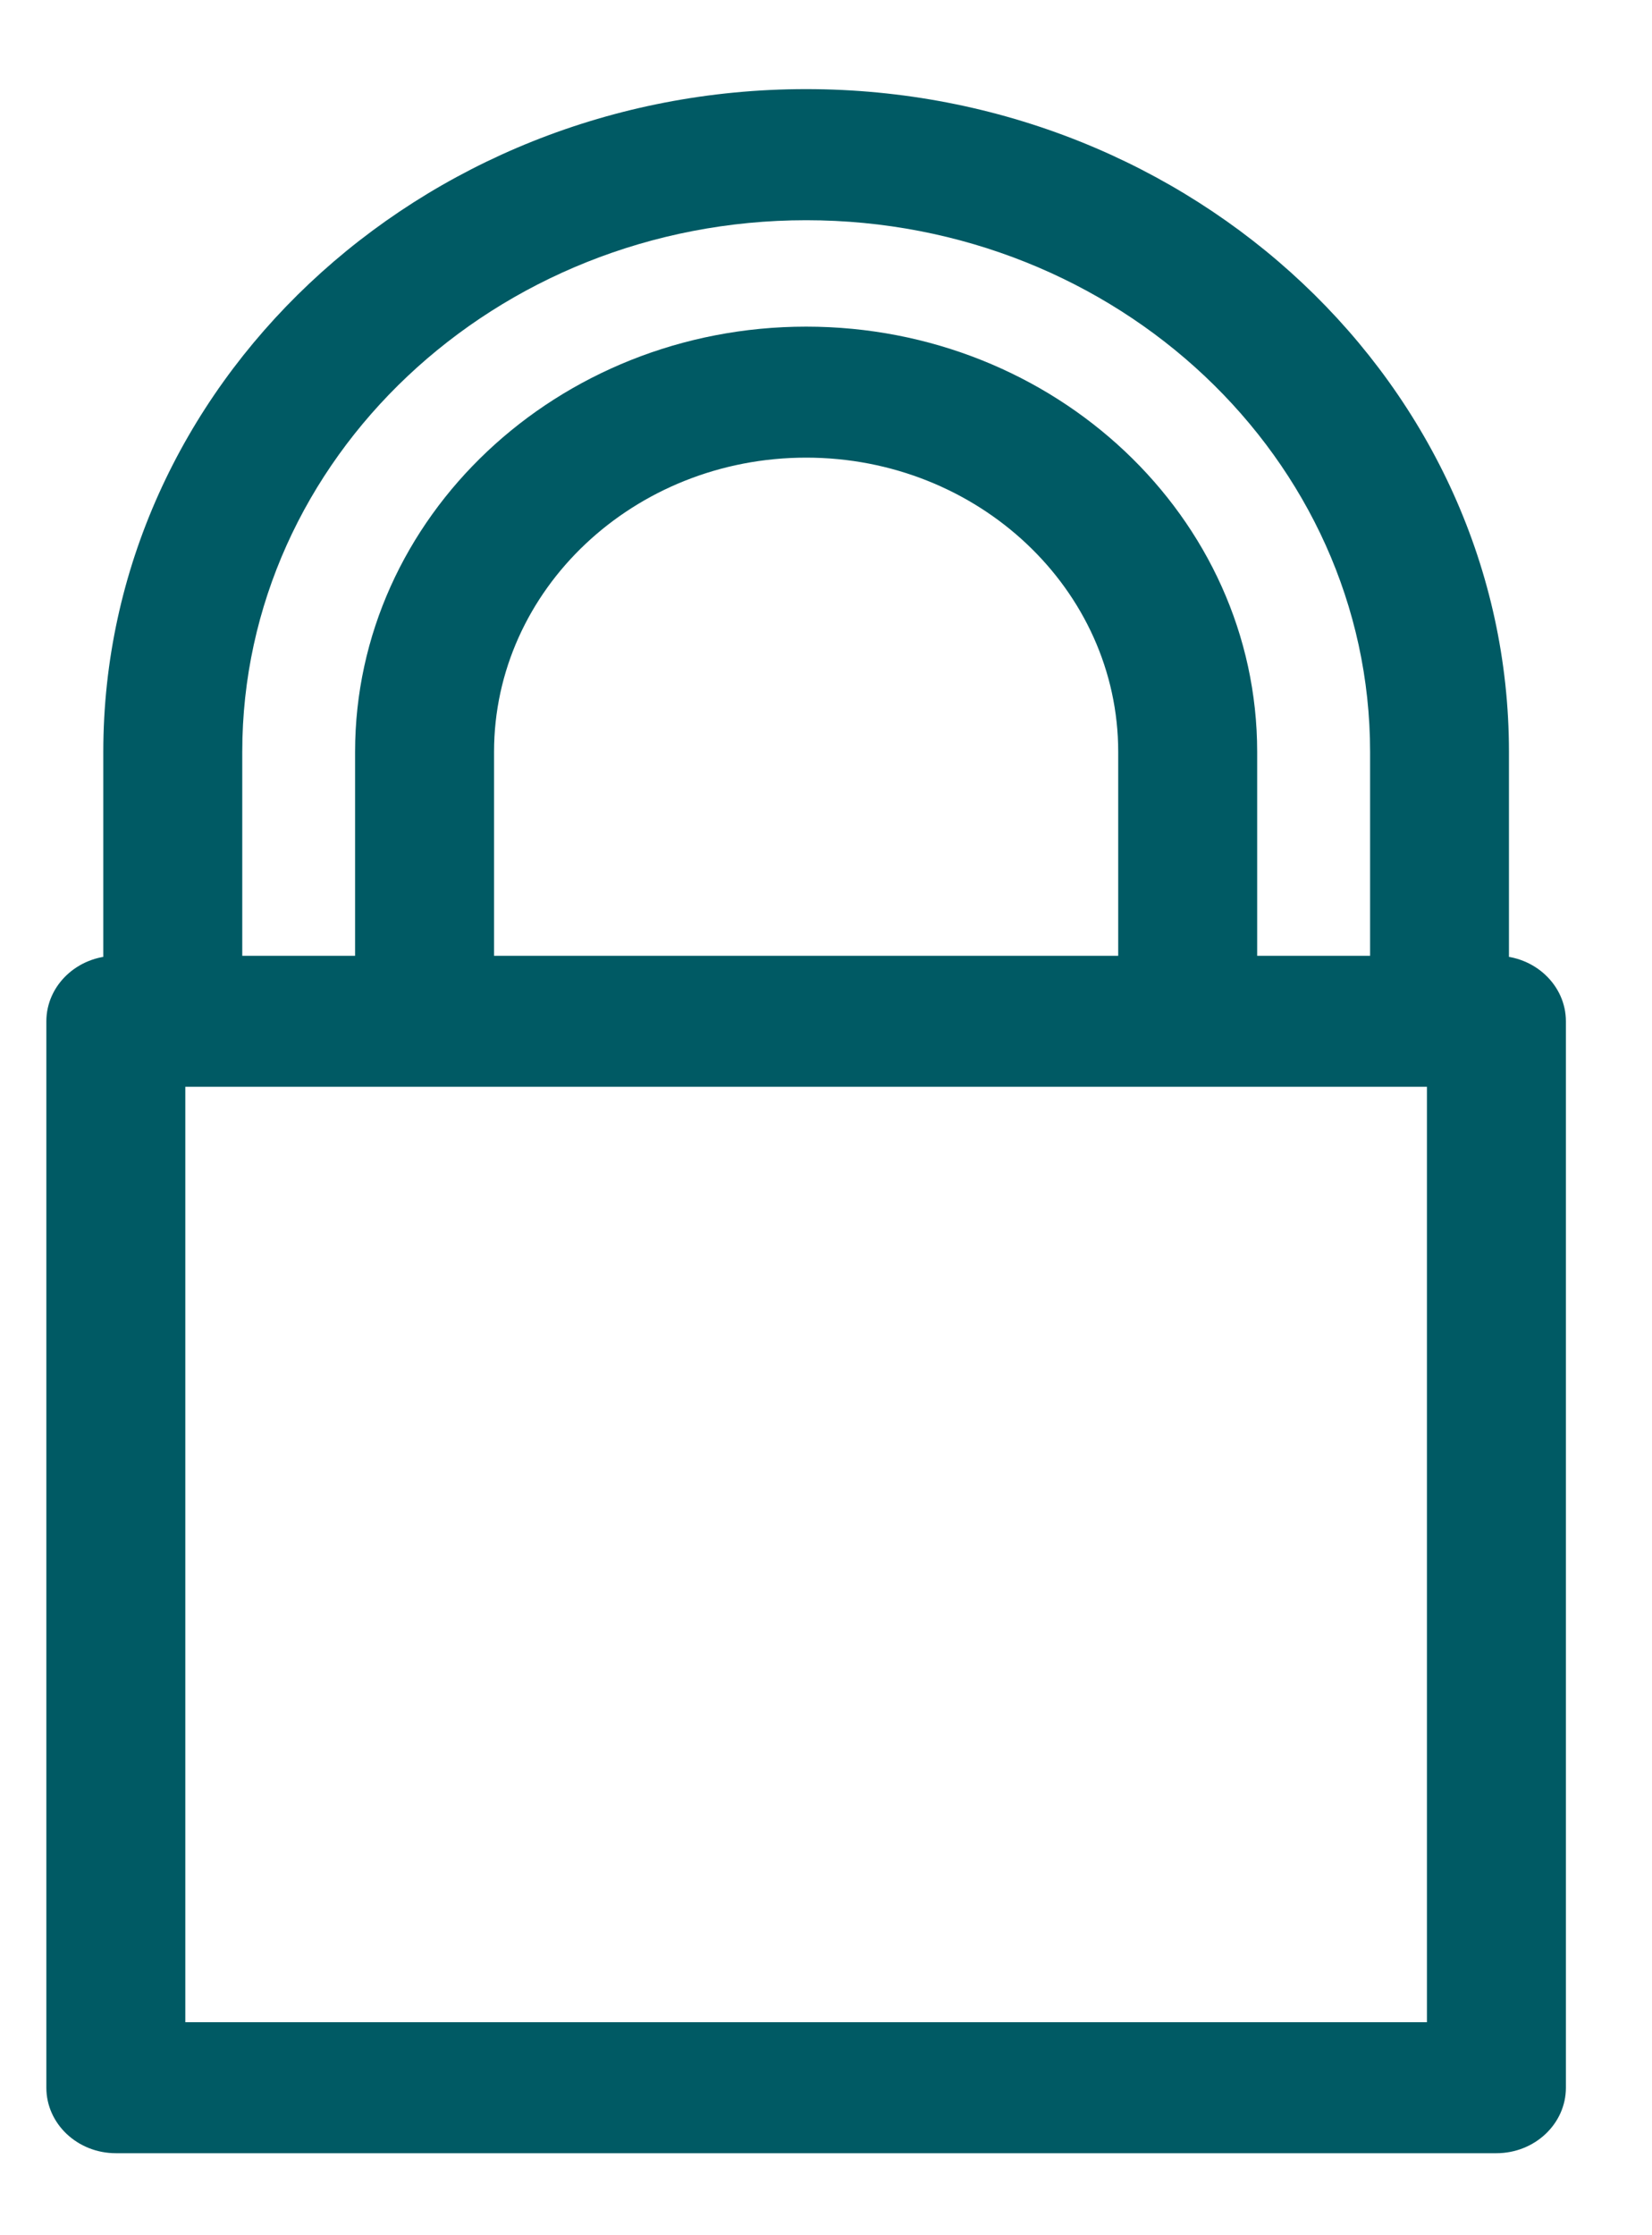 <?xml version="1.0" encoding="UTF-8"?>
<svg width="17" height="23" viewBox="0 0 17 23" fill="none" xmlns="http://www.w3.org/2000/svg">
<g clip-path="url(#clip0)">
<path d="M1.192 22.156C0.798 22.156 0.477 21.854 0.477 21.482V10.509C0.477 10.138 0.798 9.835 1.192 9.835H15.399C15.793 9.835 16.114 10.138 16.114 10.509V21.482C16.114 21.854 15.793 22.156 15.399 22.156H1.192ZM14.684 20.808V11.183H1.907V20.808H14.684Z" fill="#005A64"/>
<path d="M11.507 10.186V7.737C11.507 6.067 10.067 4.709 8.296 4.709C6.524 4.709 5.084 6.067 5.084 7.737V10.186H3.654V7.737C3.654 5.324 5.736 3.361 8.296 3.361C10.855 3.361 12.937 5.324 12.937 7.737V10.186H11.507Z" fill="#005A64"/>
<path d="M14.099 10.186V7.737C14.099 4.72 11.496 2.266 8.296 2.266C5.097 2.266 2.493 4.72 2.493 7.737V10.186H1.063V7.737C1.063 3.977 4.307 0.917 8.295 0.917C12.283 0.917 15.528 3.977 15.528 7.737V10.186H14.099Z" fill="#005A64"/>
</g>
<defs>
<clipPath id="clip0">
<rect x="0.477" y="0.917" width="15.637" height="21.239" fill="white"/>
</clipPath>
</defs>
</svg>
